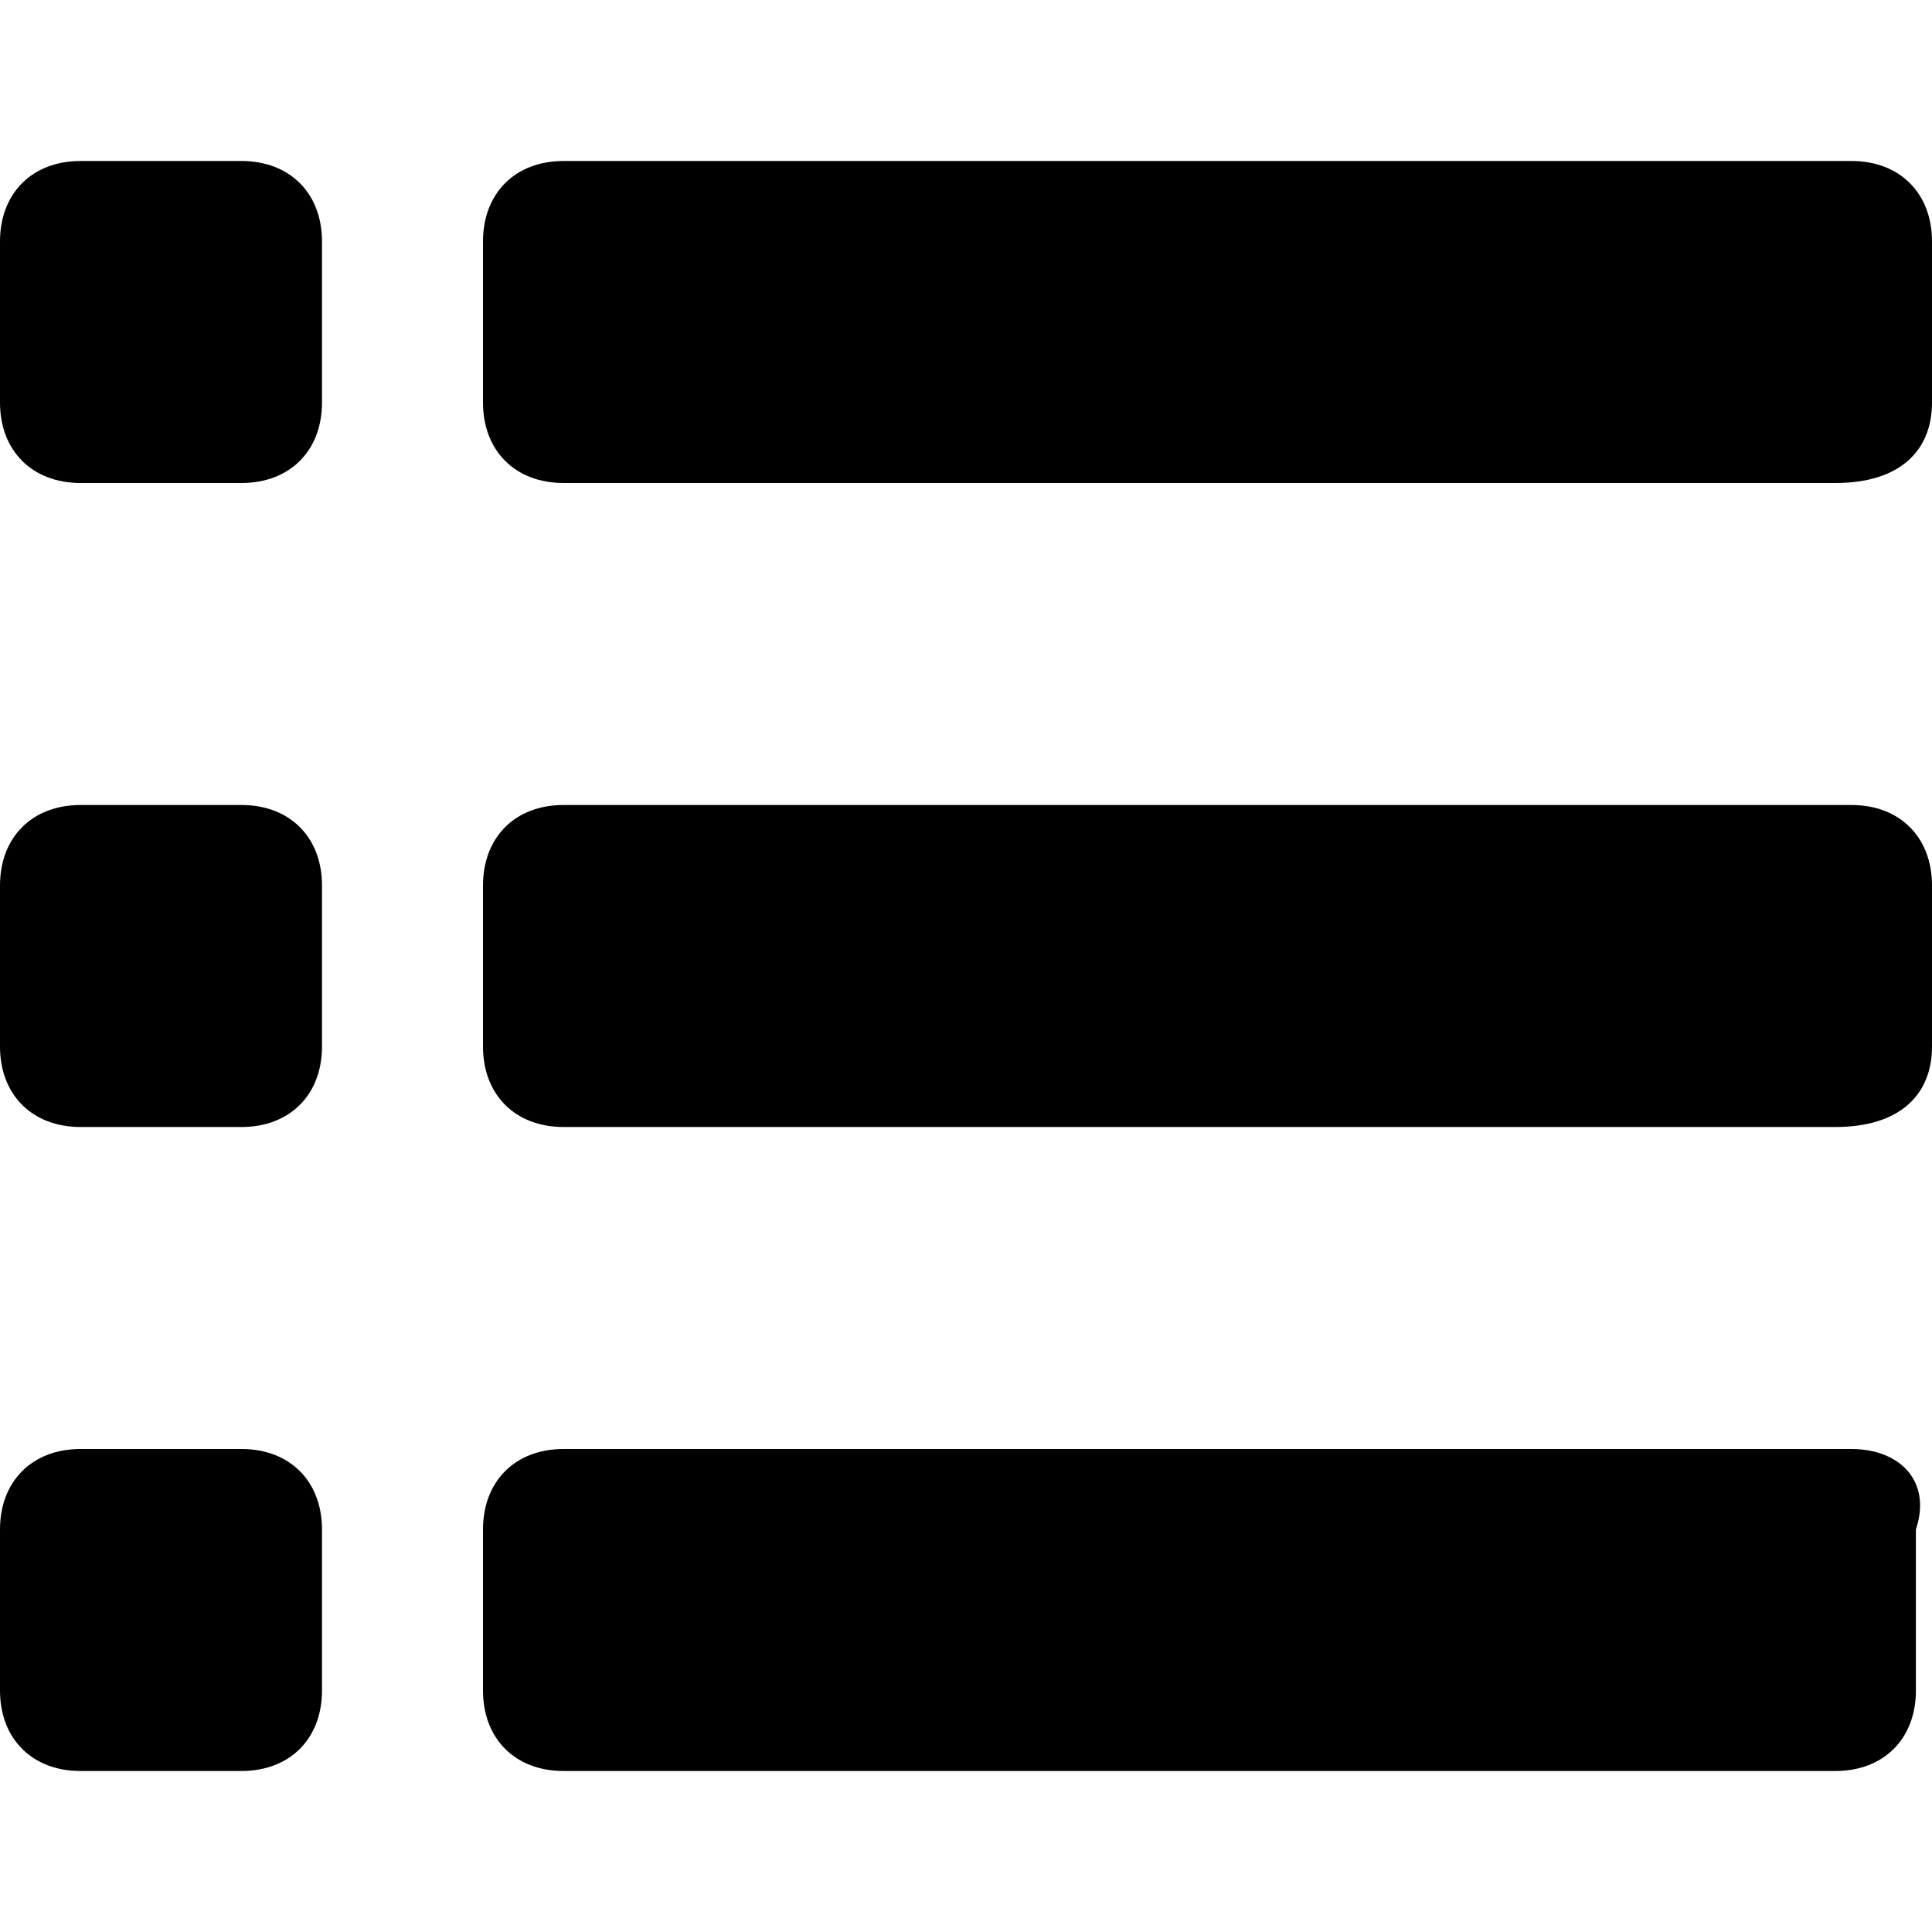 <svg xmlns="http://www.w3.org/2000/svg" xlink="http://www.w3.org/1999/xlink" width="12" height="12" viewBox="0 0 12 12"><path d="M1.5,9 L0.5,9 C0.2,9 0,9.2 0,9.5 L0,10.5 C0,10.8 0.2,11 0.5,11 L1.5,11 C1.8,11 2,10.8 2,10.5 L2,9.5 C2,9.2 1.8,9 1.5,9 M1.5,5 L0.5,5 C0.2,5 0,5.2 0,5.5 L0,6.5 C0,6.8 0.2,7 0.5,7 L1.5,7 C1.8,7 2,6.8 2,6.5 L2,5.5 C2,5.2 1.8,5 1.5,5 M1.5,1 L0.5,1 C0.2,1 0,1.2 0,1.5 L0,2.5 C0,2.8 0.2,3 0.5,3 L1.5,3 C1.8,3 2,2.8 2,2.5 L2,1.5 C2,1.2 1.8,1 1.5,1 M11.5,9 L3.5,9 C3.2,9 3,9.2 3,9.5 L3,10.5 C3,10.8 3.2,11 3.5,11 L11.4,11 C11.7,11 11.9,10.8 11.9,10.5 L11.9,9.5 C12,9.2 11.8,9 11.5,9 M11.5,5 L3.5,5 C3.2,5 3,5.2 3,5.5 L3,6.5 C3,6.8 3.2,7 3.5,7 L11.4,7 C11.8,7 12,6.8 12,6.5 L12,5.5 C12,5.2 11.8,5 11.5,5 M11.5,1 L3.5,1 C3.2,1 3,1.2 3,1.5 L3,2.5 C3,2.8 3.2,3 3.5,3 L11.4,3 C11.8,3 12,2.8 12,2.5 L12,1.5 C12,1.2 11.8,1 11.5,1"/></svg>
